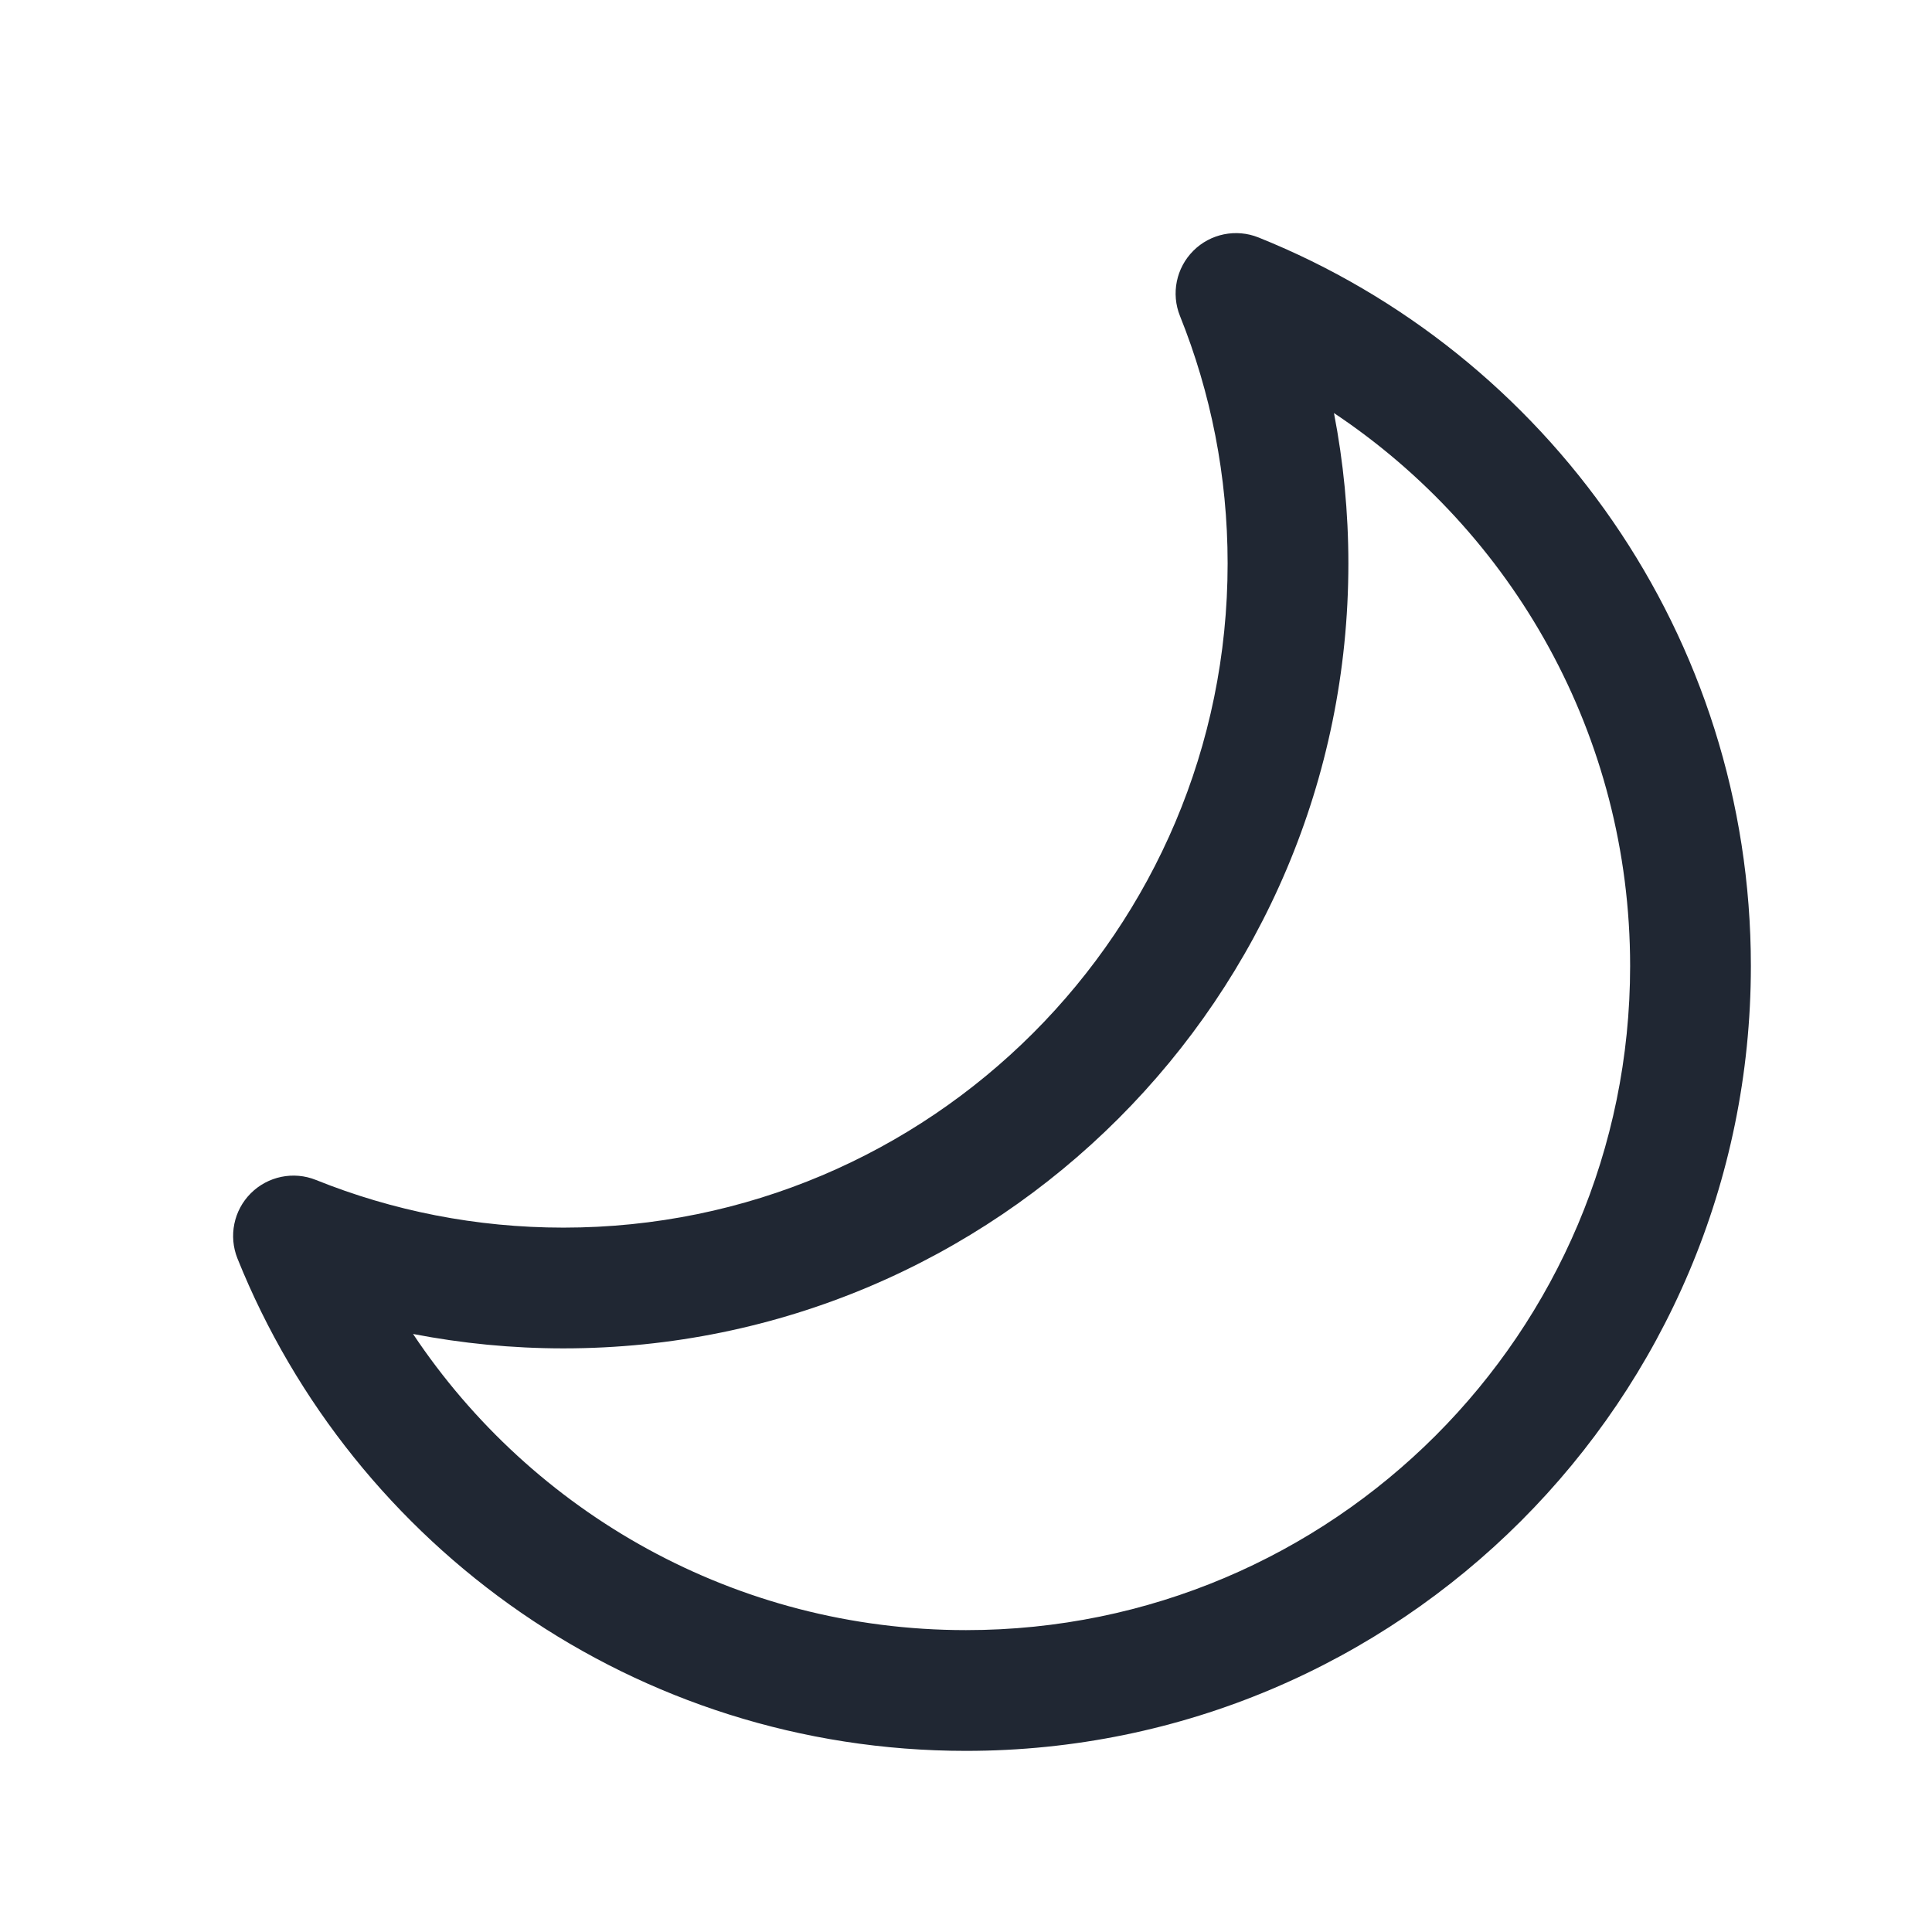 <svg width="24" height="24" viewBox="0 0 24 24" fill="none" xmlns="http://www.w3.org/2000/svg">
<path fill-rule="evenodd" clip-rule="evenodd" d="M14.824 3.115C15.036 2.903 15.355 2.838 15.634 2.95C19.218 4.39 21.75 7.898 21.75 12C21.75 17.385 17.385 21.75 12 21.75C7.898 21.75 4.39 19.218 2.95 15.634C2.838 15.355 2.903 15.036 3.115 14.824C3.328 14.611 3.647 14.546 3.925 14.658C4.875 15.04 5.912 15.25 7 15.25C11.556 15.25 15.25 11.556 15.25 7C15.25 5.912 15.04 4.875 14.658 3.925C14.546 3.647 14.611 3.328 14.824 3.115ZM16.571 5.131C16.688 5.736 16.75 6.361 16.75 7C16.75 12.385 12.385 16.75 7 16.75C6.361 16.75 5.736 16.688 5.131 16.571C6.61 18.79 9.135 20.25 12 20.25C16.556 20.25 20.25 16.556 20.25 12C20.25 9.135 18.79 6.61 16.571 5.131Z" fill="#202733"/>
</svg>
